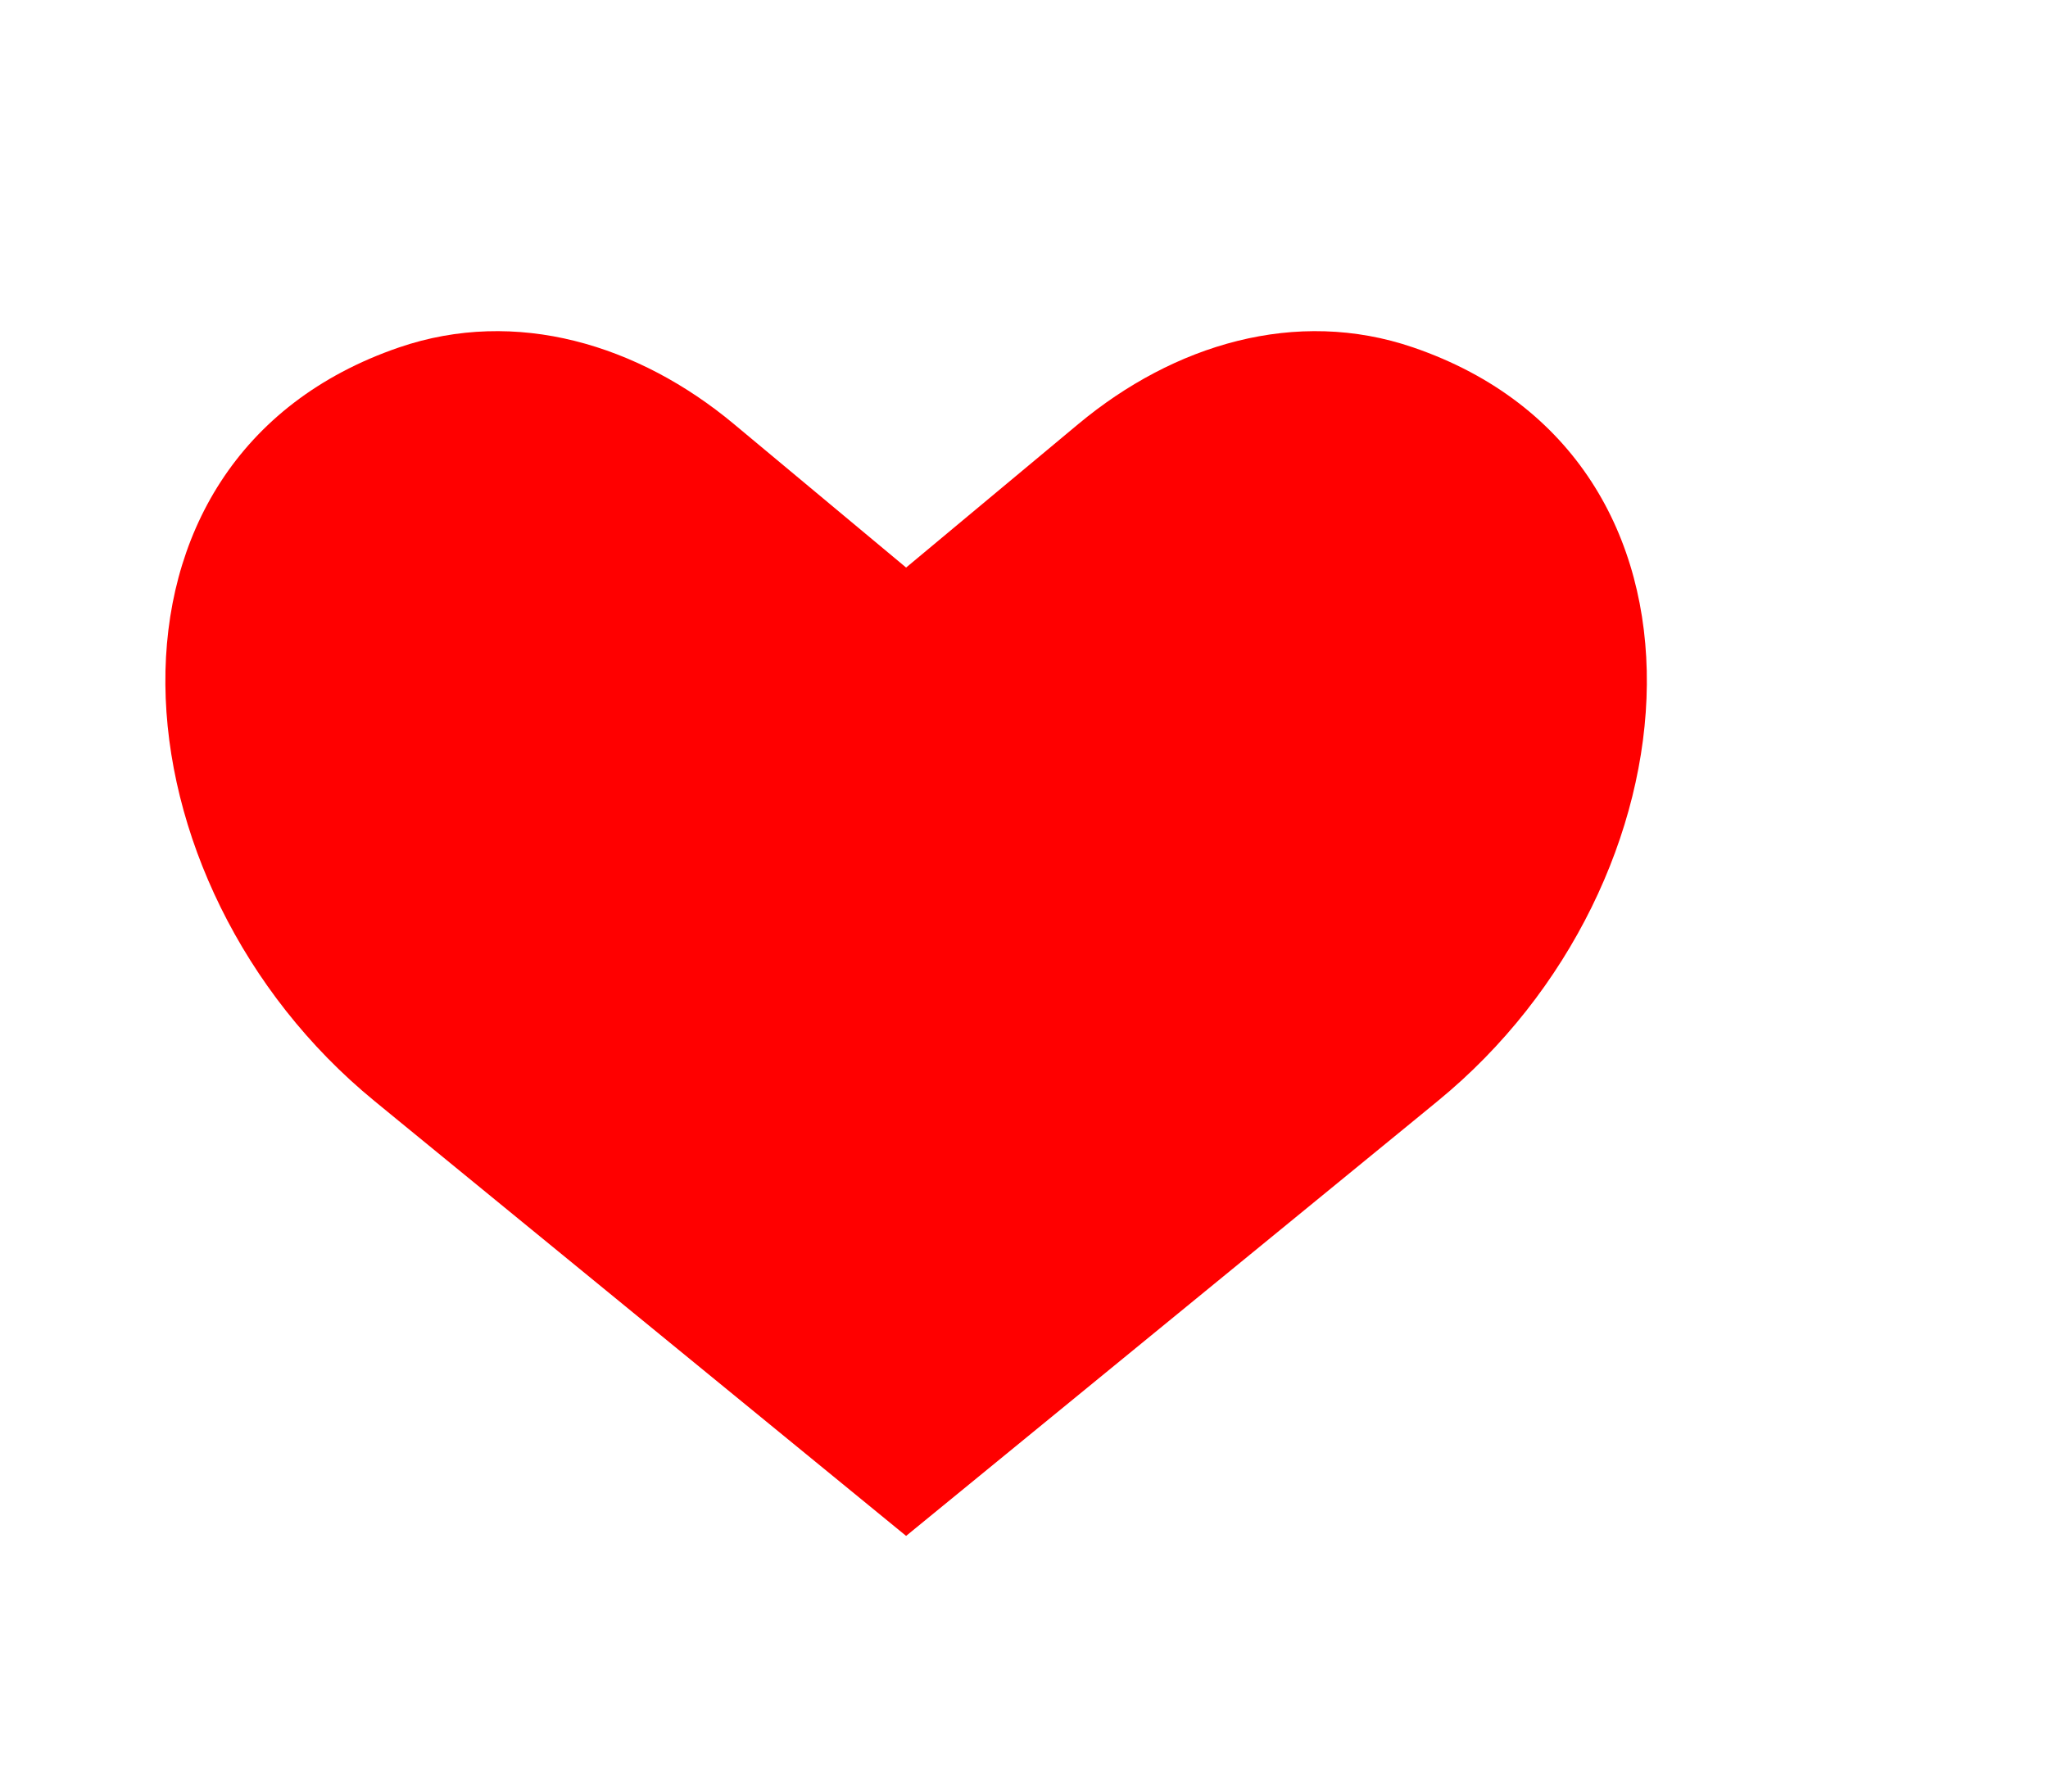 <svg width="16" height="14" viewBox="0 0 16 14" fill="none" xmlns="http://www.w3.org/2000/svg">
<g clip-path="url(#clip0_1_757)">
<path d="M7.079 4.435L5.733 3.313C4.989 2.693 4.033 2.401 3.117 2.715C0.58 3.585 0.851 6.906 2.926 8.604L3.115 8.759L7.079 12.002L11.043 8.759L11.232 8.604C13.307 6.906 13.578 3.585 11.041 2.715C10.125 2.401 9.169 2.693 8.425 3.313L7.079 4.435Z" fill="#FF0000"/>
</g>
<defs>
<clipPath id="clip0_1_757">
<rect width="15.282" height="13.511" fill="white" transform="translate(0.353 0.23)"/>
</clipPath>
</defs>
</svg>
